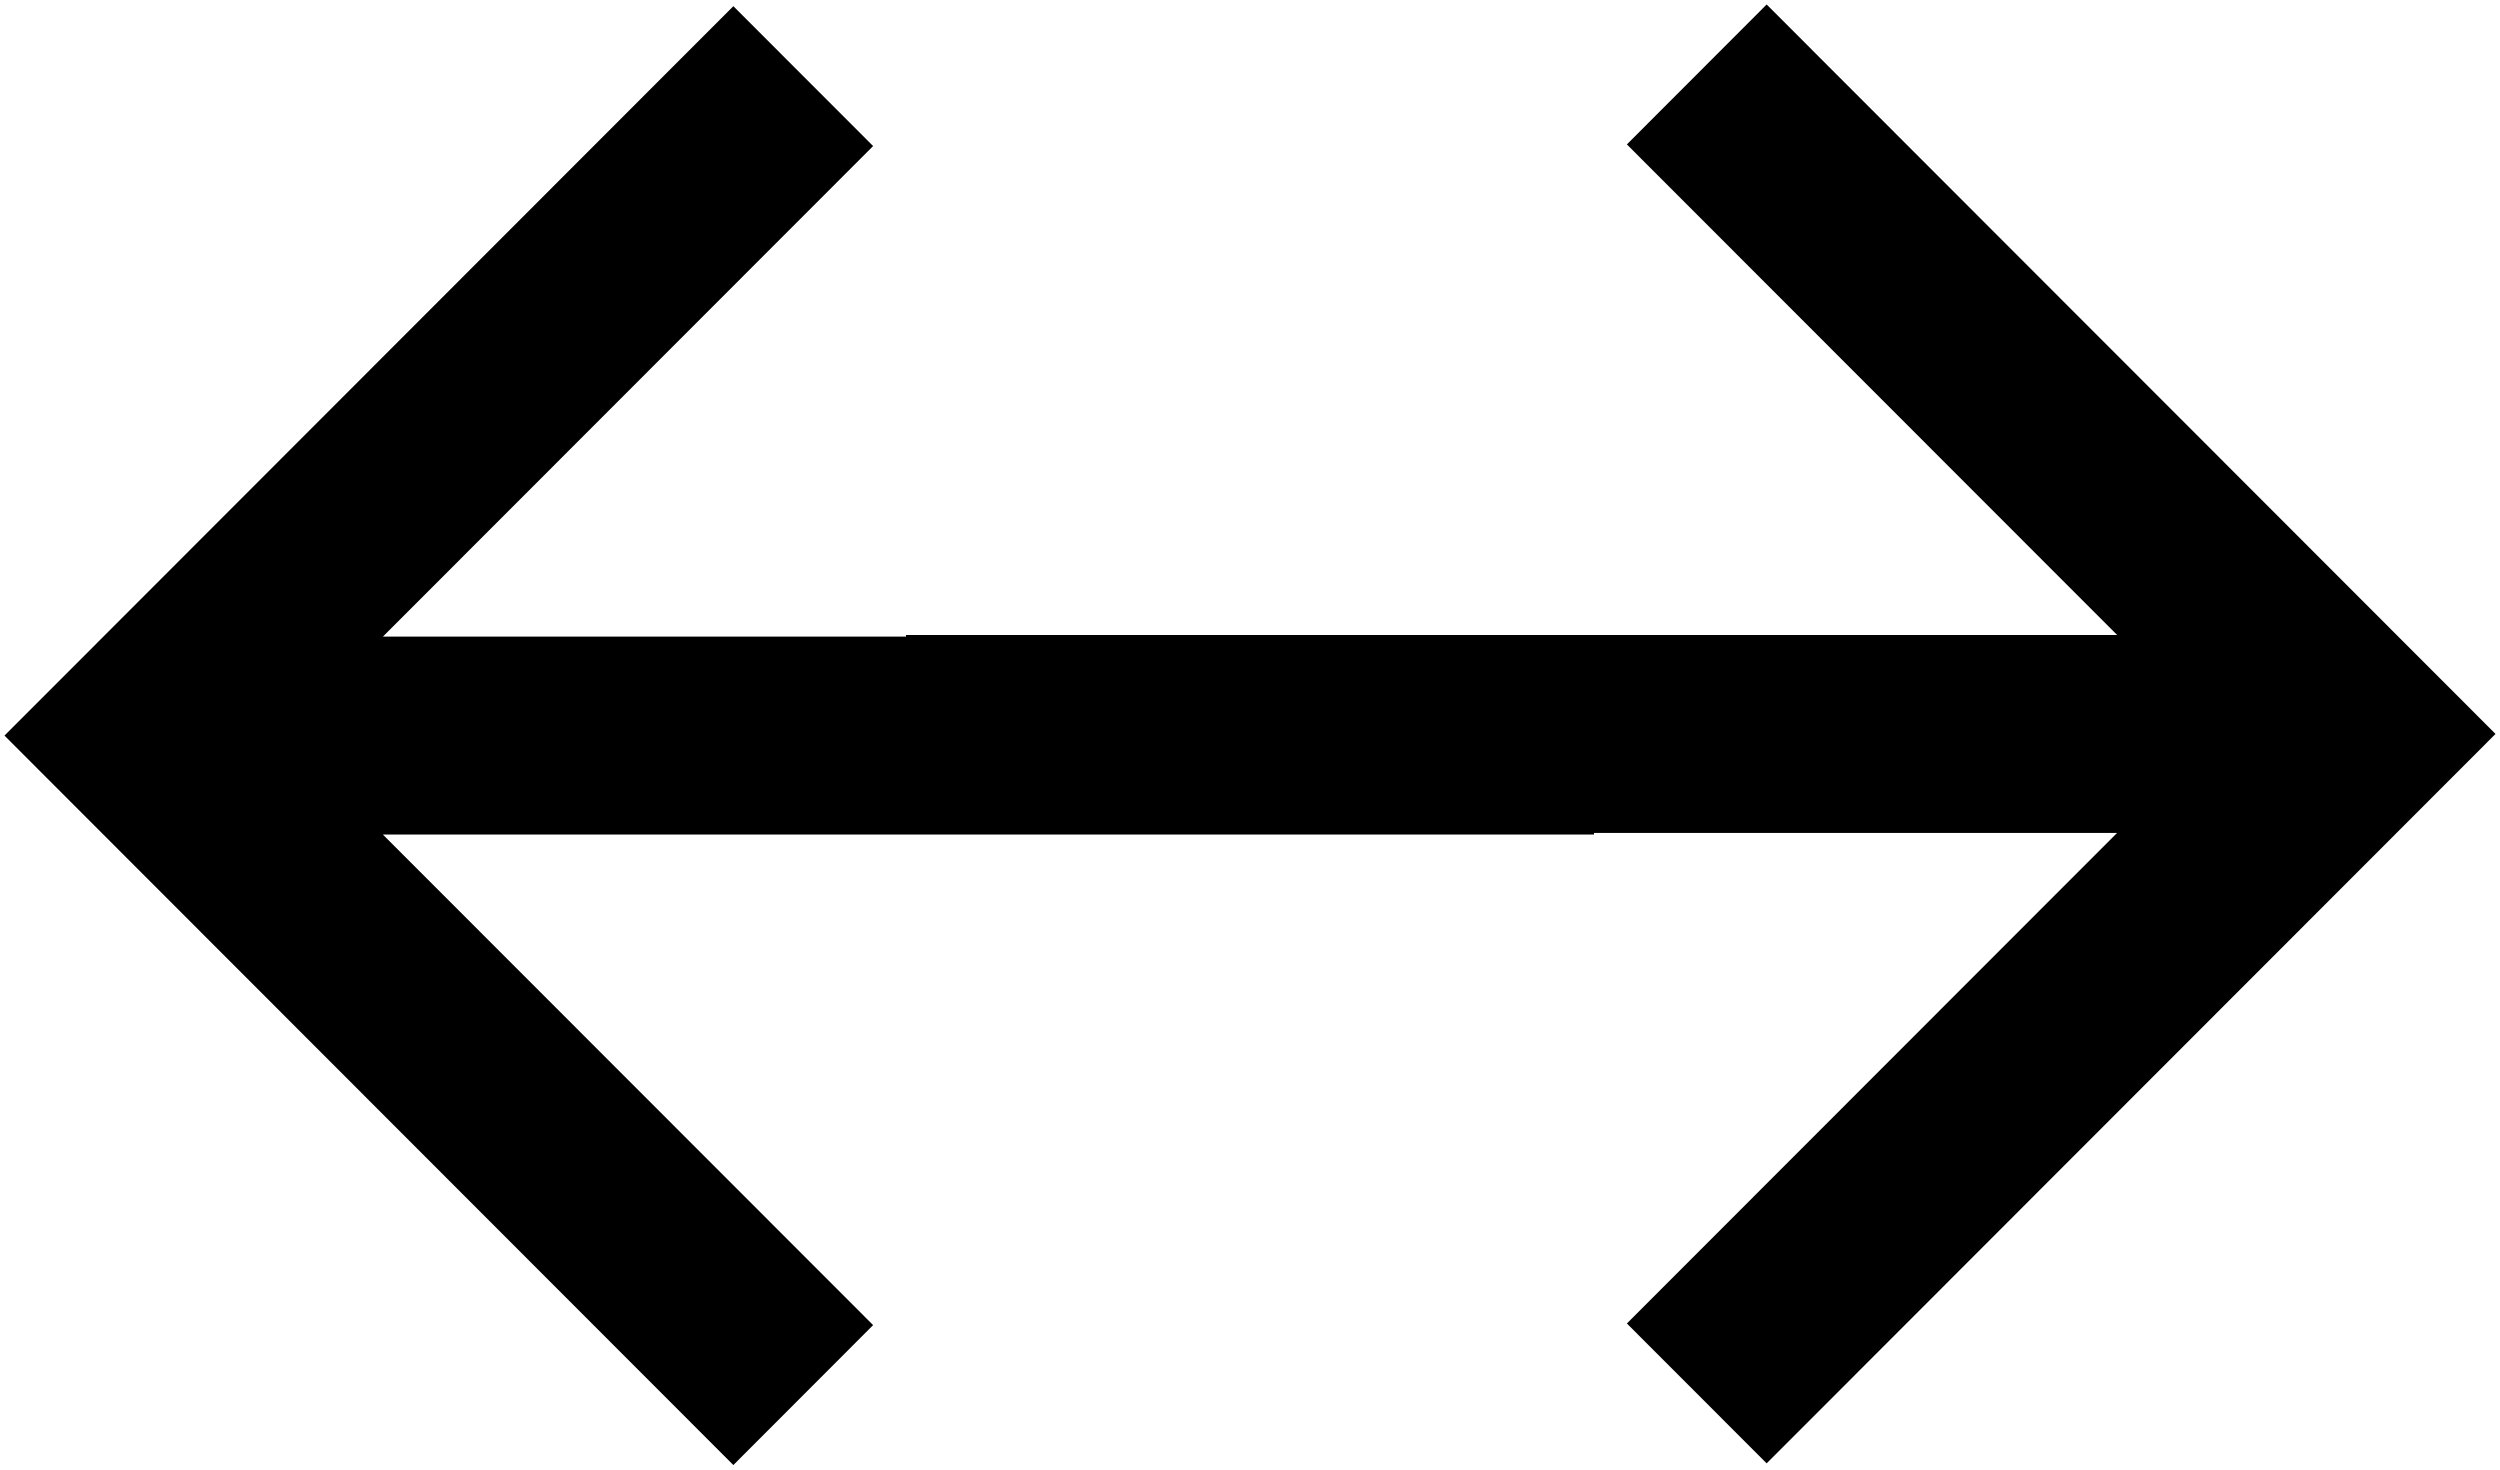 <?xml version="1.0" encoding="UTF-8"?>
<svg width="279px" height="164px" viewBox="0 0 279 164" version="1.1" xmlns="http://www.w3.org/2000/svg" xmlns:xlink="http://www.w3.org/1999/xlink">
    <!-- Generator: Sketch 62 (91390) - https://sketch.com -->
    <title>Icon-Arrow-Right</title>
    <desc>Created with Sketch.</desc>
    <g id="Page-1" stroke="none" stroke-width="1" fill="none" fill-rule="evenodd">
        <g id="Icon-Arrow-Right" fill="#000000" fill-rule="nonzero">
            <path d="M177.89,93.131 L42.725,93.131 L97.44,147.884 L81.842,163.5 L0.5,82.092 L81.842,0.69 L97.44,16.3 L42.735,71.044 L101.11,71.043 L101.11,70.869 L236.275,70.869 L181.56,16.116 L197.158,0.5 L278.5,81.908 L197.158,163.31 L181.56,147.7 L236.265,92.956 L177.89,92.956 L177.89,93.131 Z" id="Fill-3-2"></path>
        </g>
    </g>
</svg>